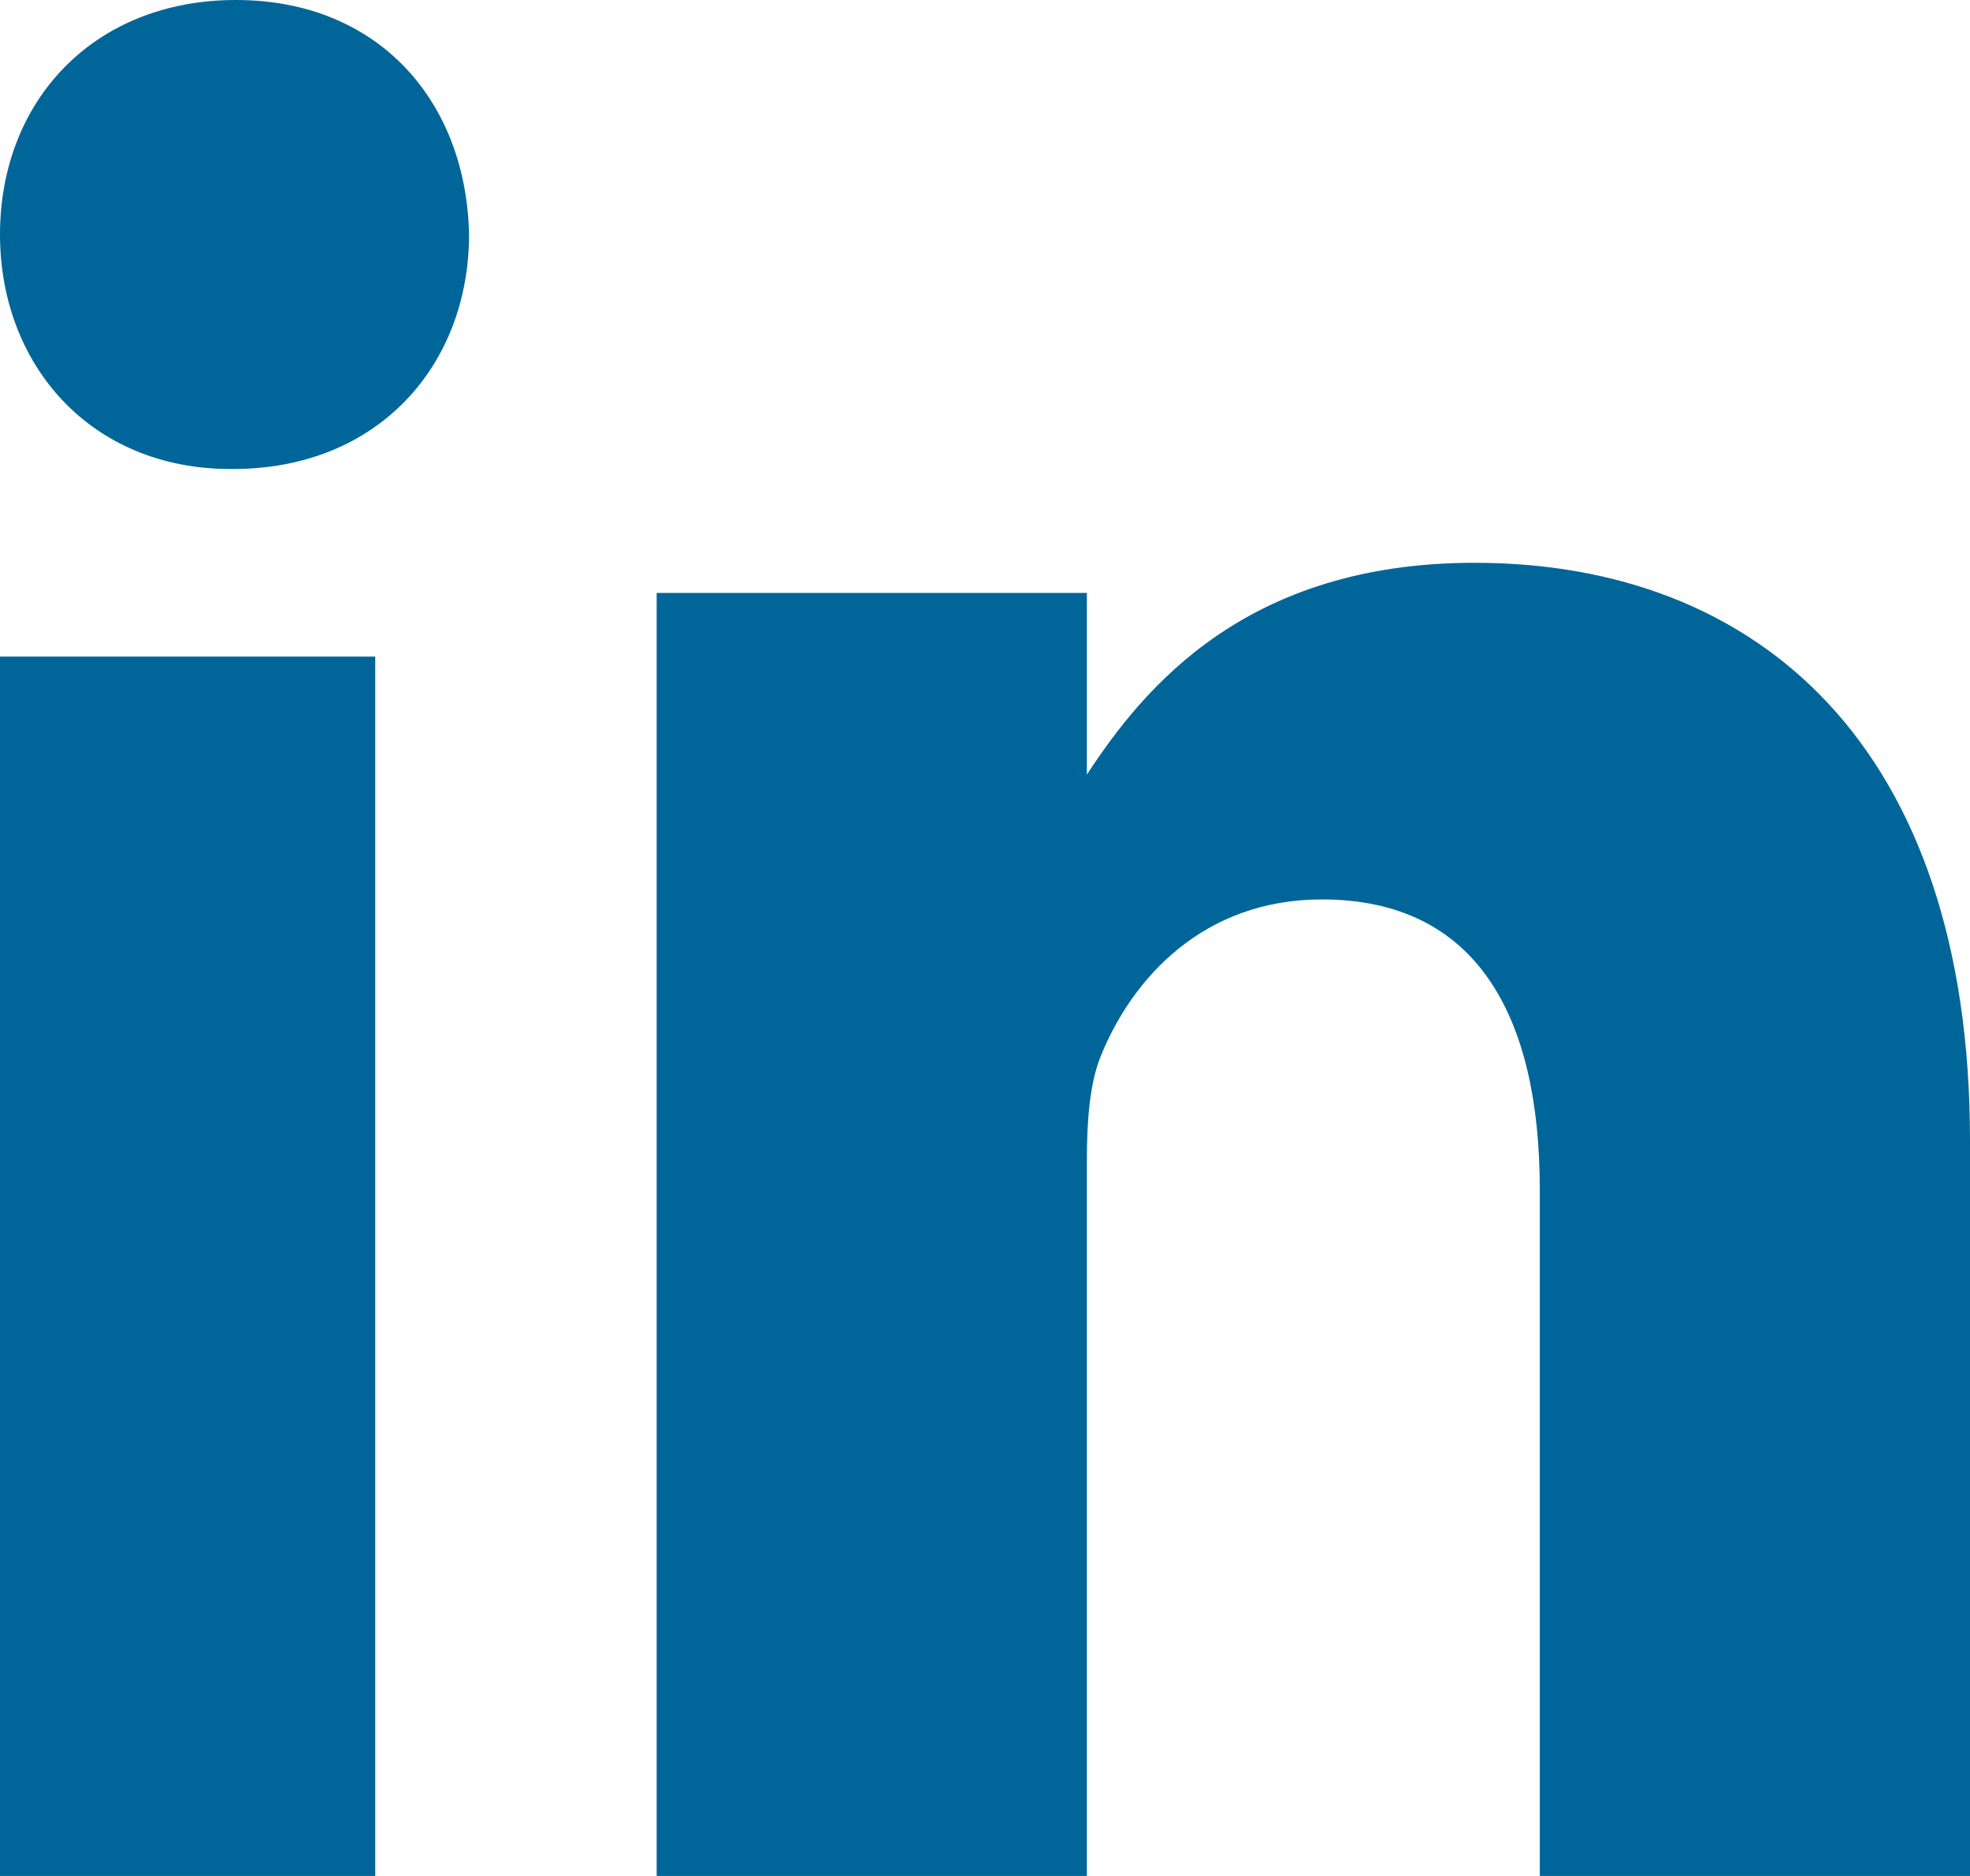 <svg width="21" height="20" viewBox="0 0 21 20" fill="none" xmlns="http://www.w3.org/2000/svg">
<path fill-rule="evenodd" clip-rule="evenodd" d="M0 20H4V7H0V20Z" fill="#006699"/>
<path fill-rule="evenodd" clip-rule="evenodd" d="M2.515 0C0.994 0 0 1.08 0 2.5C0 3.889 0.965 5 2.456 5H2.485C4.035 5 5 3.889 5 2.5C4.971 1.08 4.035 0 2.515 0Z" fill="#006699"/>
<path fill-rule="evenodd" clip-rule="evenodd" d="M15.72 6C13.286 6 12.196 7.326 11.586 8.258V6.321H7V20H11.586V12.361C11.586 11.952 11.616 11.544 11.737 11.252C12.069 10.435 12.823 9.589 14.091 9.589C15.75 9.589 16.414 10.843 16.414 12.682V20H21V12.157C21 7.955 18.737 6 15.72 6Z" fill="#006699"/>
</svg>
